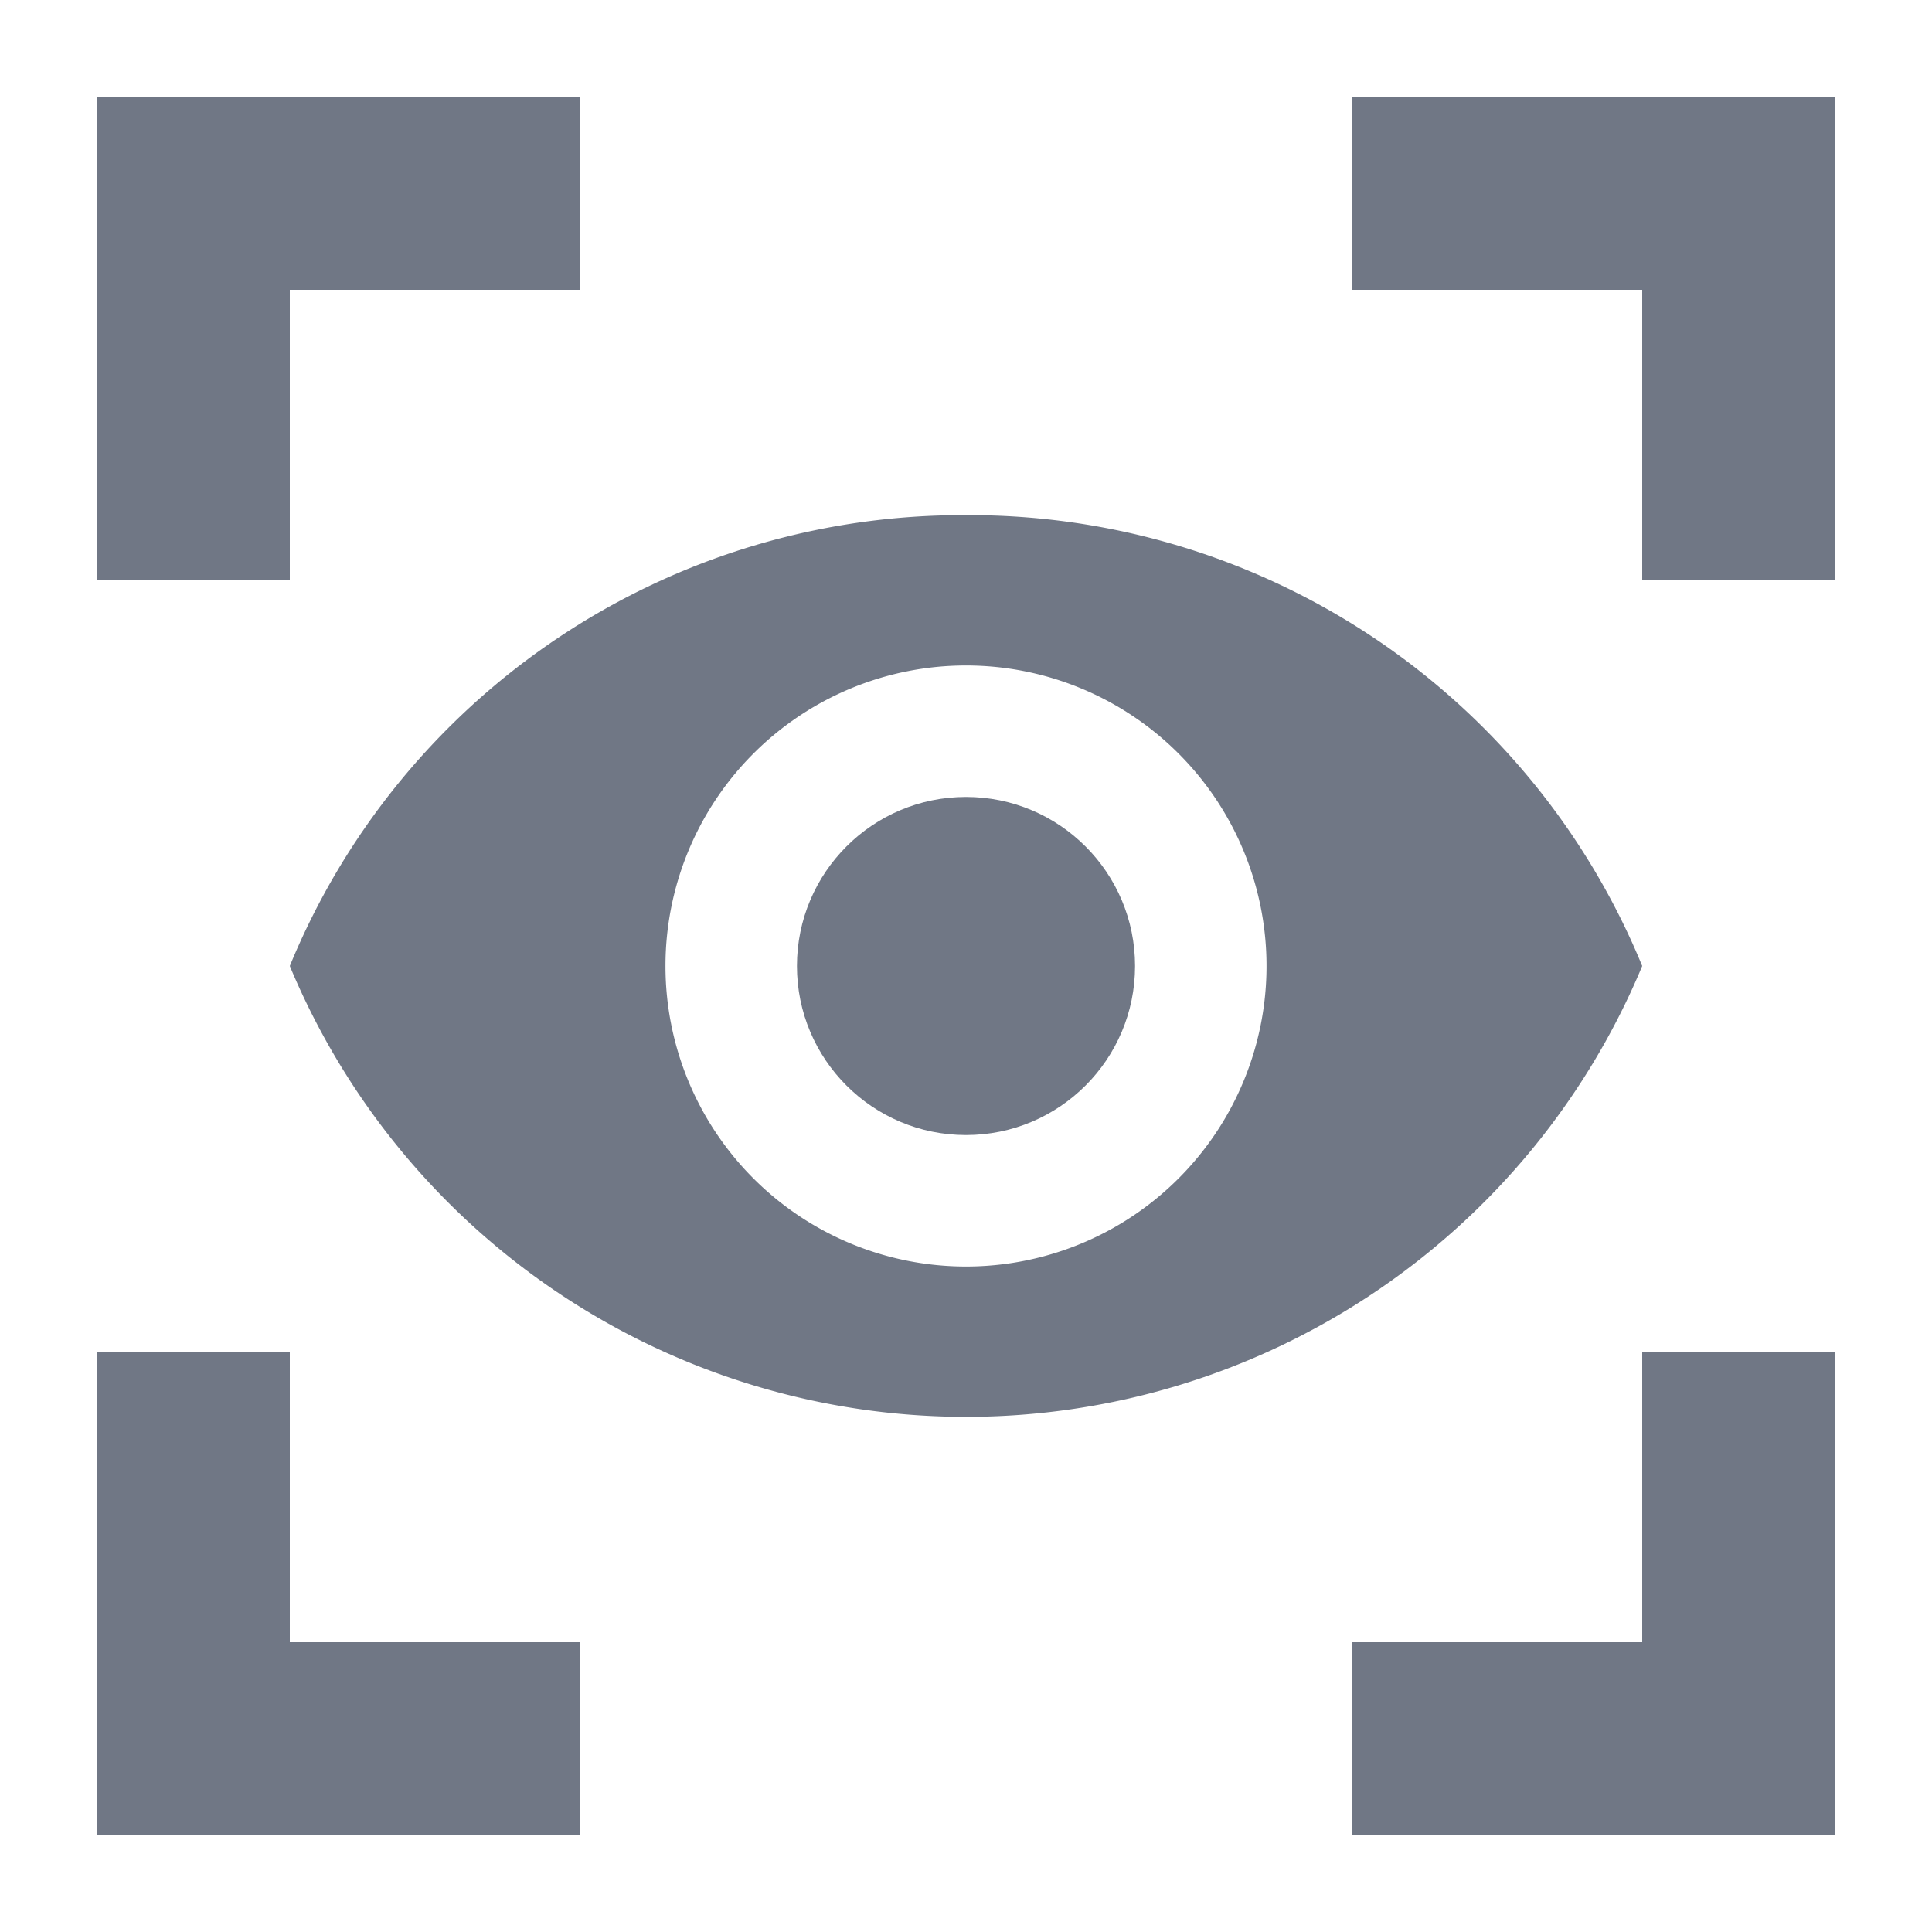 <svg id="Focus_zones" xmlns="http://www.w3.org/2000/svg" width="20" height="20" viewBox="0 0 20 20">
  <g id="Groupe_4194" data-name="Groupe 4194">
    <path id="Tracé_1433" data-name="Tracé 1433" d="M10,5.333A7.524,7.524,0,0,0,3,10a7.583,7.583,0,0,0,14,0A7.524,7.524,0,0,0,10,5.333Zm0,7.778A3.111,3.111,0,1,1,13.111,10,3.111,3.111,0,0,1,10,13.111Z" fill="#707785"/>
    <circle id="Ellipse_758" data-name="Ellipse 758" cx="1.75" cy="1.75" r="1.75" transform="translate(8.25 8.25)" fill="#707785"/>
  </g>
  <rect id="Rectangle_6175" data-name="Rectangle 6175" width="20" height="20" fill="none"/>
  <g id="Groupe_4195" data-name="Groupe 4195">
    <path id="Tracé_1434" data-name="Tracé 1434" d="M1,1V6H3V3H6V1Z" fill="#707785"/>
    <path id="Tracé_1435" data-name="Tracé 1435" d="M14,1V3h3V6h2V1Z" fill="#707785"/>
    <path id="Tracé_1436" data-name="Tracé 1436" d="M17,17H14v2h5V14H17Z" fill="#707785"/>
    <path id="Tracé_1437" data-name="Tracé 1437" d="M3,14H1v5H6V17H3Z" fill="#707785"/>
  </g>
</svg>
